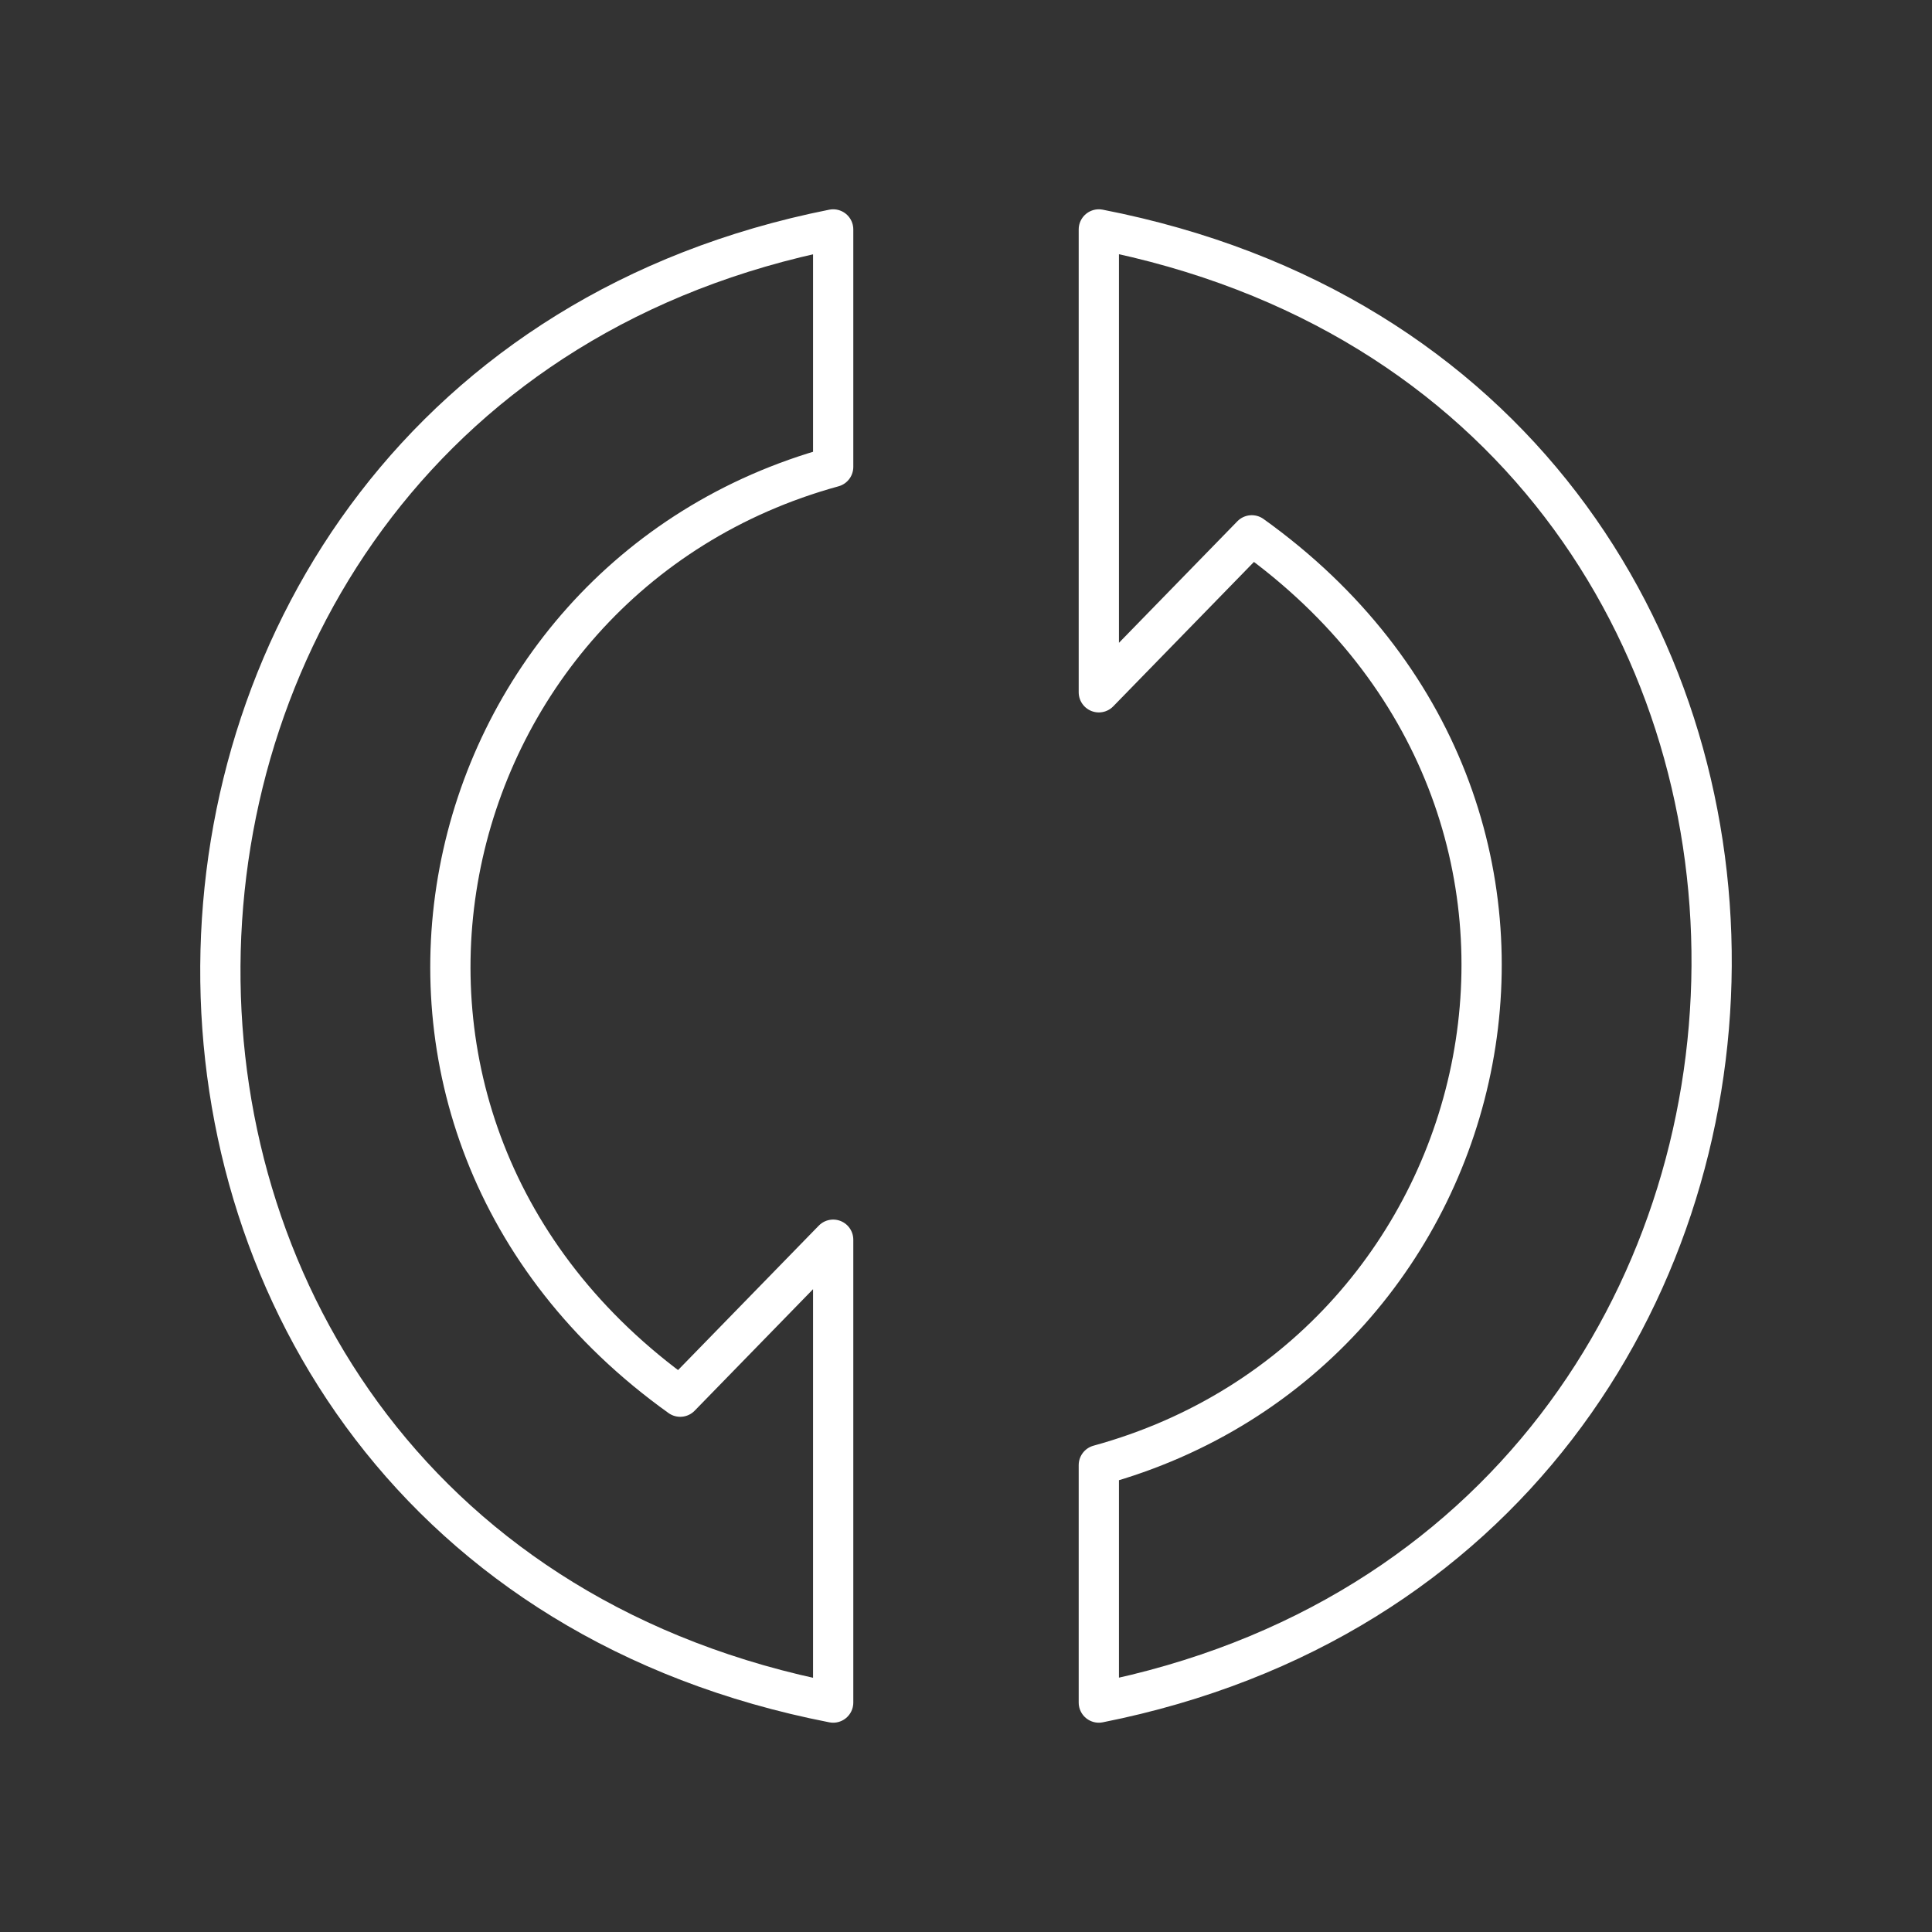 <?xml version="1.0" encoding="utf-8"?>
<!-- Generator: Adobe Illustrator 25.1.0, SVG Export Plug-In . SVG Version: 6.00 Build 0)  -->
<svg version="1.1" id="Layer_1" xmlns="http://www.w3.org/2000/svg" xmlns:xlink="http://www.w3.org/1999/xlink" x="0px" y="0px"
	 viewBox="0 0 48 48" style="enable-background:new 0 0 48 48;" xml:space="preserve">
<rect x="0" y="0" width="48" height="48" fill="#333333" stroke="none"/>
<style type="text/css">
	.st0{fill:none;stroke:#FFFFFF;stroke-linecap:round;stroke-linejoin:round;}
</style>
<g>
	<path class="st0" d="M20.7,5.7l0,5.9c-10.2,2.8-13.3,16.3-3.8,23.1l3.8-3.9l0,11.5C0.2,38.3,0.6,9.7,20.7,5.7L20.7,5.7z"/>
	<path class="st0" d="M27.3,42.3l0-5.9c10.2-2.8,13.3-16.3,3.8-23.1l-3.8,3.9l0-11.5C47.8,9.7,47.4,38.3,27.3,42.3L27.3,42.3z"/>
</g>
</svg>

